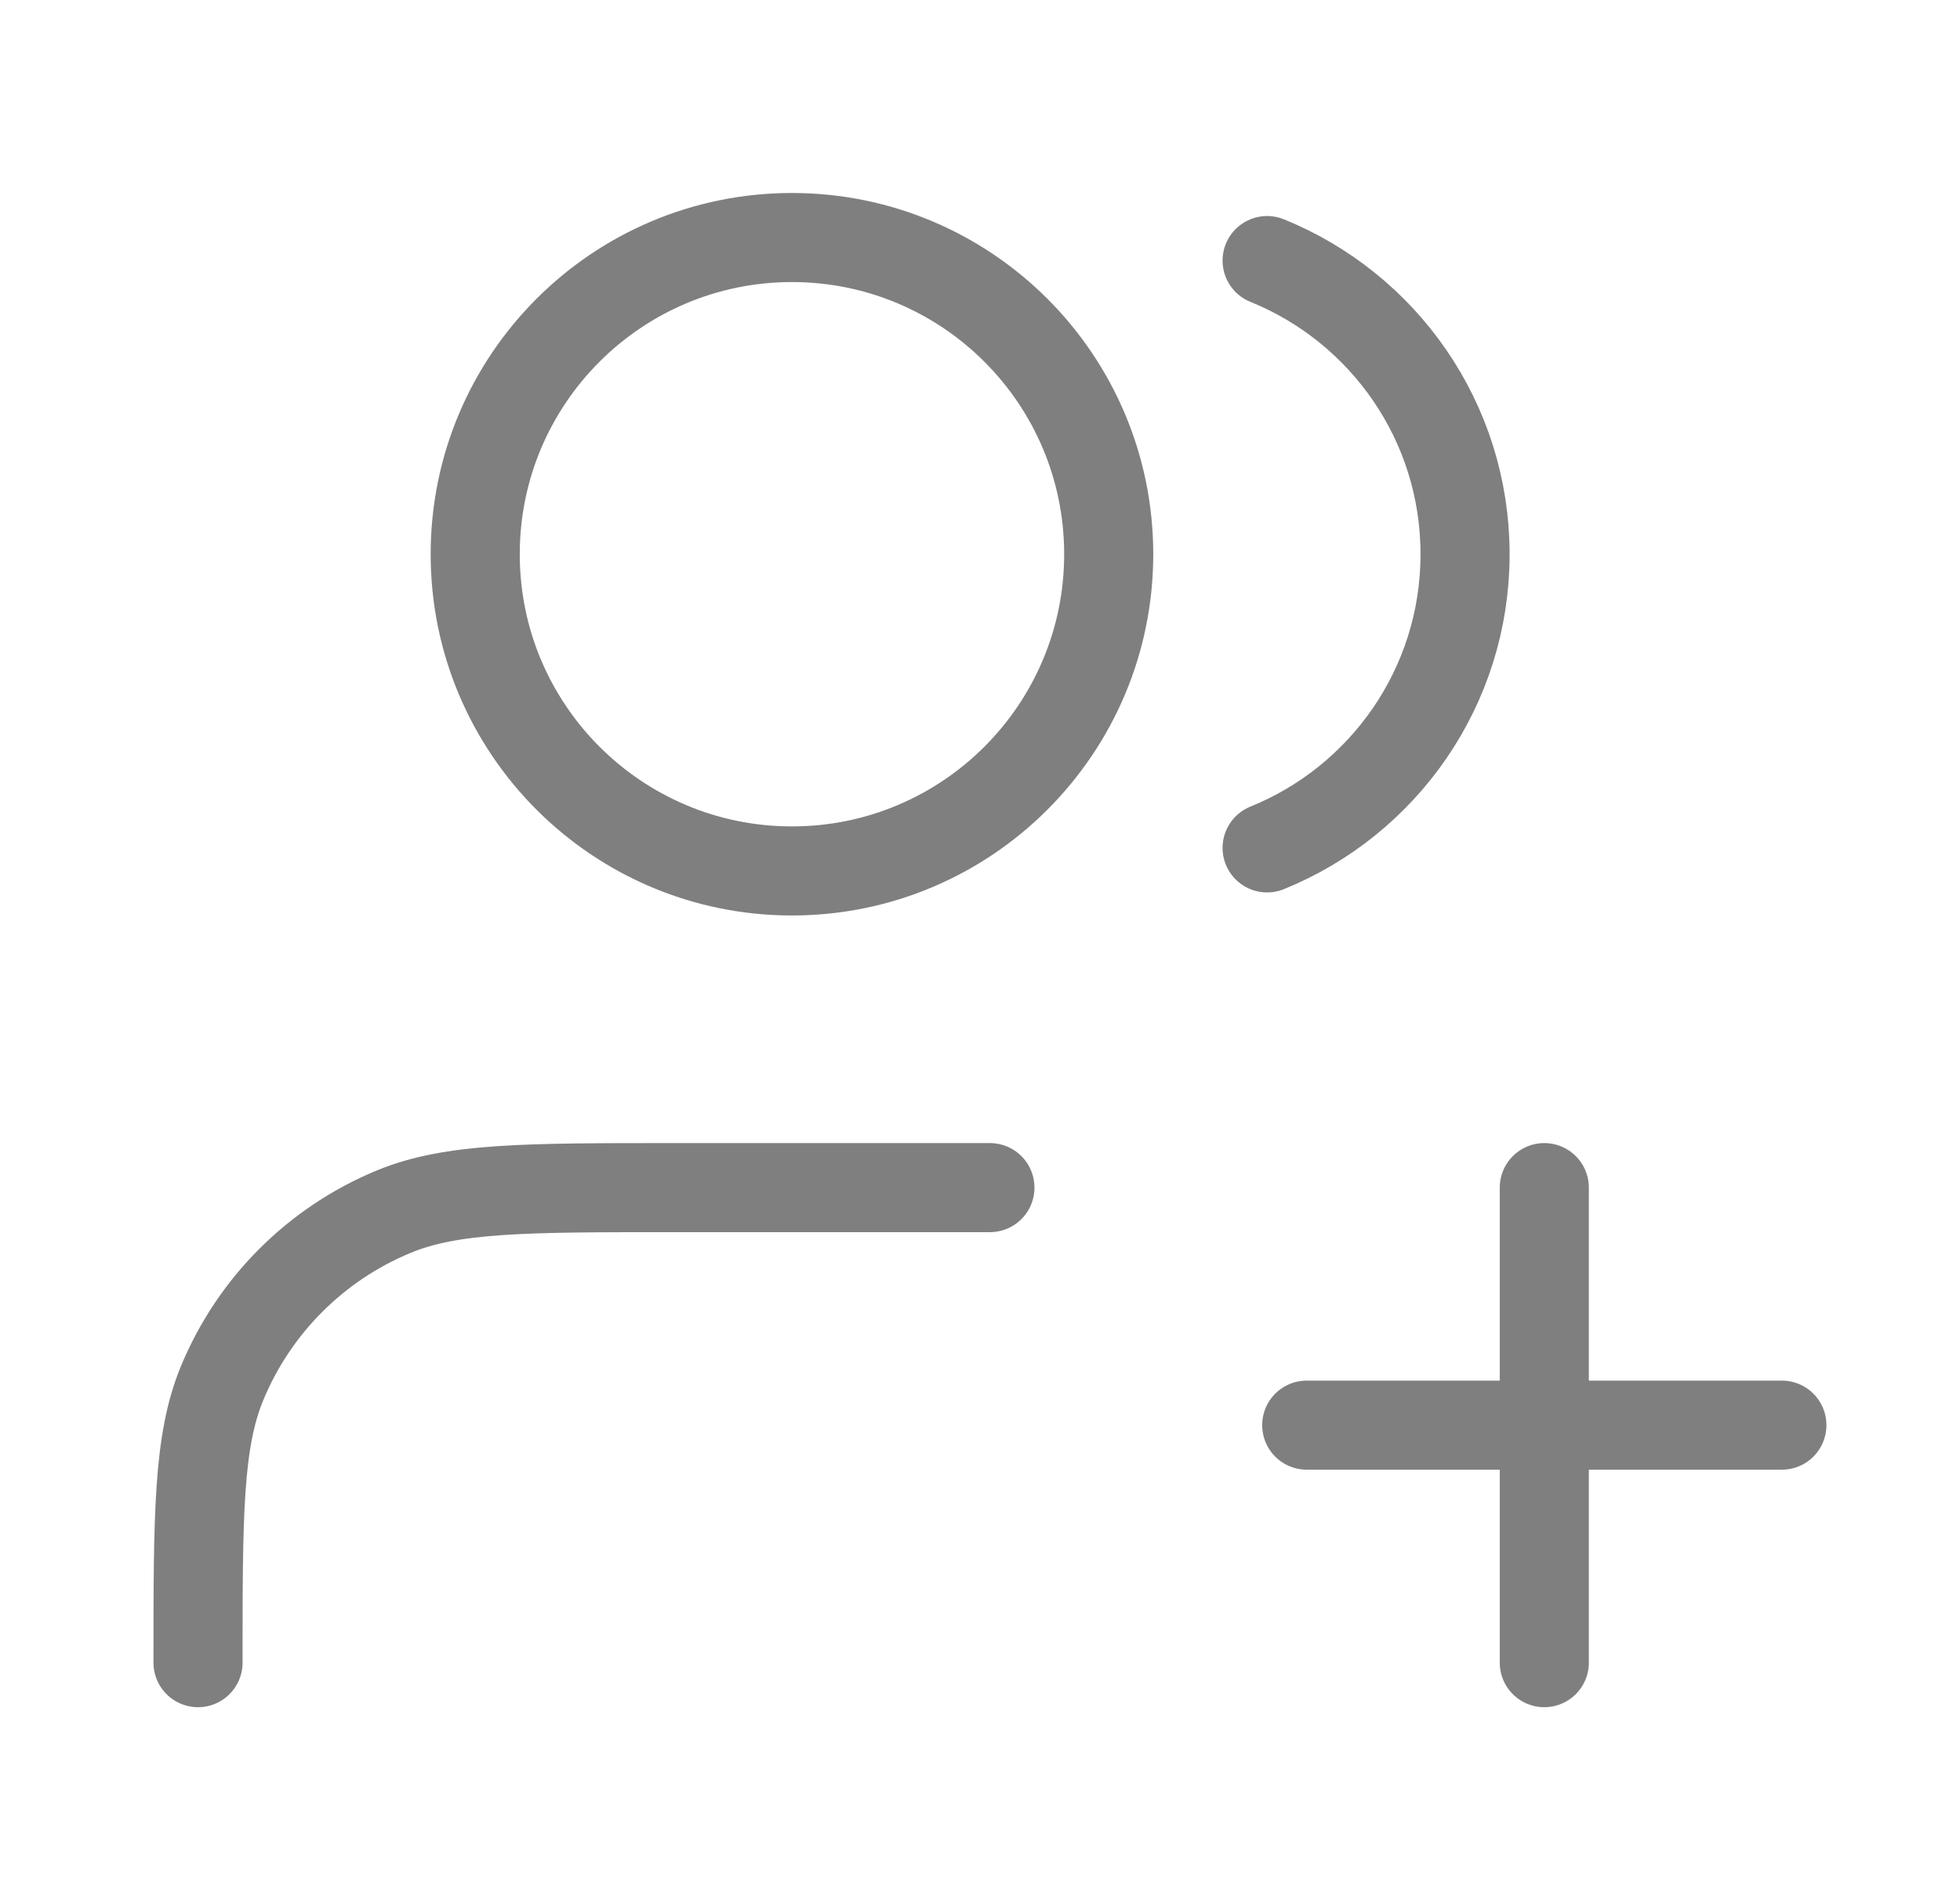 <svg width="33" height="32" viewBox="0 0 33 32" fill="none" xmlns="http://www.w3.org/2000/svg">
<path d="M26.001 28V20M22.001 24H30.001M16.667 20H11.334C8.849 20 7.606 20 6.626 20.406C5.32 20.947 4.281 21.985 3.74 23.292C3.334 24.273 3.334 25.515 3.334 28M21.334 4.388C23.288 5.179 24.667 7.095 24.667 9.333C24.667 11.572 23.288 13.488 21.334 14.279M18.667 9.333C18.667 12.279 16.279 14.667 13.334 14.667C10.389 14.667 8.001 12.279 8.001 9.333C8.001 6.388 10.389 4 13.334 4C16.279 4 18.667 6.388 18.667 9.333Z" stroke="black" stroke-opacity="0.5" stroke-width="1.5" stroke-linecap="round" stroke-linejoin="round"/>
</svg>
